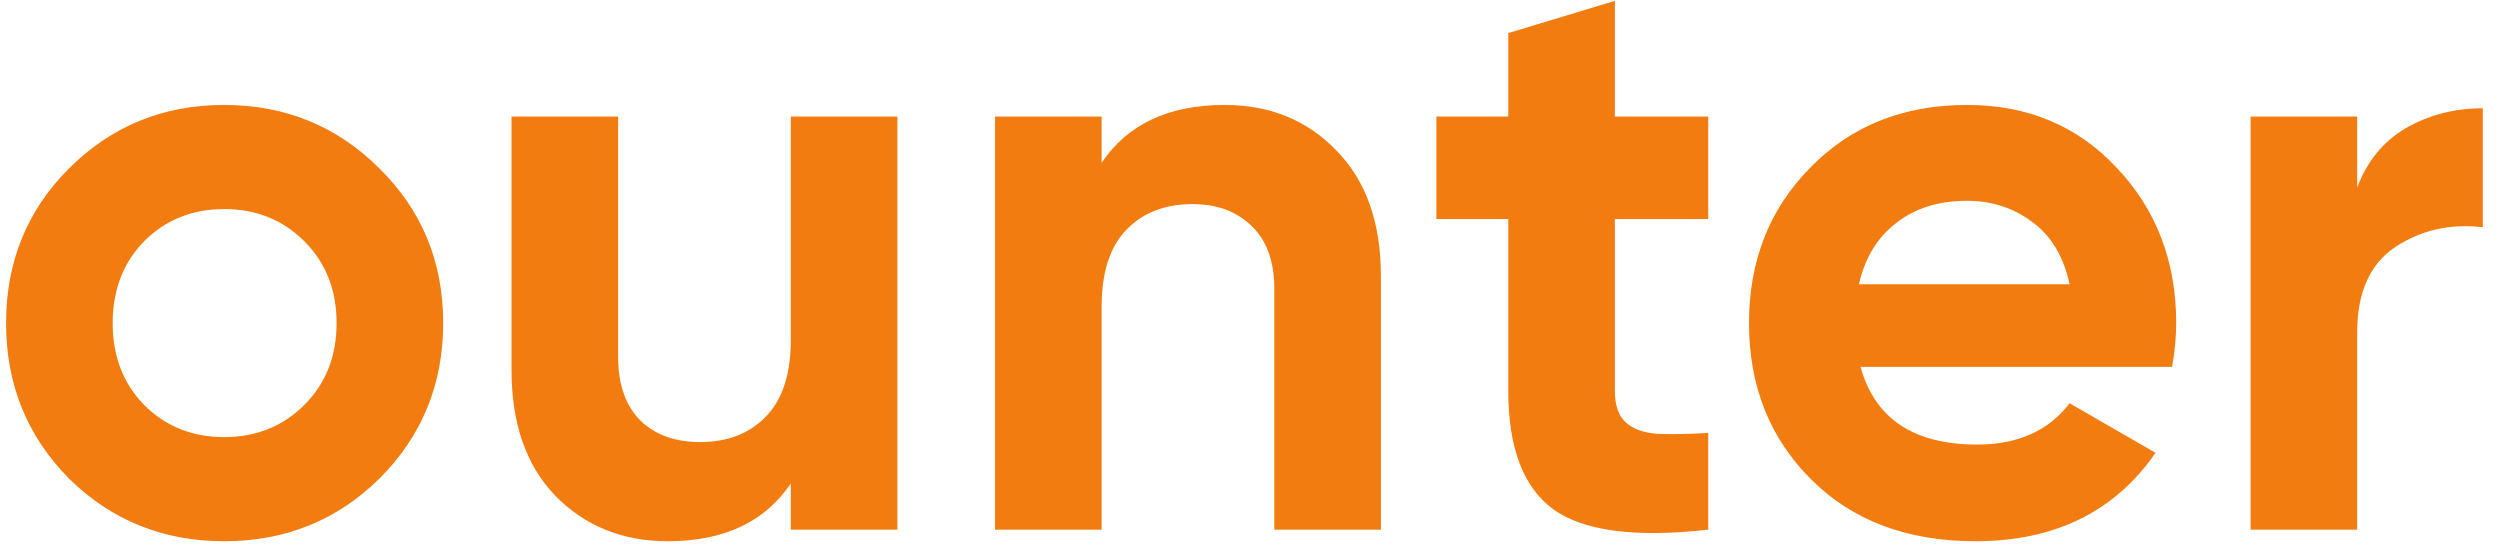 <svg width="118" height="26" viewBox="0 0 118 26" fill="none" xmlns="http://www.w3.org/2000/svg">
<path d="M17.915 22.582C15.913 24.558 13.469 25.546 10.583 25.546C7.697 25.546 5.253 24.558 3.251 22.582C1.275 20.58 0.287 18.136 0.287 15.25C0.287 12.364 1.275 9.933 3.251 7.957C5.253 5.955 7.697 4.954 10.583 4.954C13.469 4.954 15.913 5.955 17.915 7.957C19.917 9.933 20.918 12.364 20.918 15.25C20.918 18.136 19.917 20.58 17.915 22.582ZM6.8 19.111C7.814 20.125 9.075 20.632 10.583 20.632C12.091 20.632 13.352 20.125 14.366 19.111C15.38 18.097 15.887 16.81 15.887 15.25C15.887 13.69 15.38 12.403 14.366 11.389C13.352 10.375 12.091 9.868 10.583 9.868C9.075 9.868 7.814 10.375 6.8 11.389C5.812 12.403 5.318 13.69 5.318 15.25C5.318 16.81 5.812 18.097 6.8 19.111ZM37.327 5.5H42.358V25H37.327V22.816C36.105 24.636 34.168 25.546 31.516 25.546C29.384 25.546 27.616 24.831 26.212 23.401C24.834 21.971 24.145 19.995 24.145 17.473V5.5H29.176V16.849C29.176 18.149 29.527 19.15 30.229 19.852C30.931 20.528 31.867 20.866 33.037 20.866C34.337 20.866 35.377 20.463 36.157 19.657C36.937 18.851 37.327 17.642 37.327 16.03V5.5ZM57.808 4.954C59.94 4.954 61.695 5.669 63.073 7.099C64.477 8.529 65.179 10.505 65.179 13.027V25H60.148V13.651C60.148 12.351 59.797 11.363 59.095 10.687C58.393 9.985 57.457 9.634 56.287 9.634C54.987 9.634 53.947 10.037 53.167 10.843C52.387 11.649 51.997 12.858 51.997 14.47V25H46.966V5.5H51.997V7.684C53.219 5.864 55.156 4.954 57.808 4.954ZM80.629 10.336H76.222V18.448C76.222 19.124 76.391 19.618 76.729 19.93C77.067 20.242 77.561 20.424 78.211 20.476C78.861 20.502 79.667 20.489 80.629 20.437V25C77.171 25.39 74.727 25.065 73.297 24.025C71.893 22.985 71.191 21.126 71.191 18.448V10.336H67.798V5.5H71.191V1.561L76.222 0.04V5.5H80.629V10.336ZM87.818 17.317C88.494 19.761 90.327 20.983 93.317 20.983C95.241 20.983 96.697 20.333 97.685 19.033L101.741 21.373C99.817 24.155 96.983 25.546 93.239 25.546C90.015 25.546 87.428 24.571 85.478 22.621C83.528 20.671 82.553 18.214 82.553 15.25C82.553 12.312 83.515 9.868 85.439 7.918C87.363 5.942 89.833 4.954 92.849 4.954C95.709 4.954 98.062 5.942 99.908 7.918C101.78 9.894 102.716 12.338 102.716 15.25C102.716 15.9 102.651 16.589 102.521 17.317H87.818ZM87.74 13.417H97.685C97.399 12.091 96.801 11.103 95.891 10.453C95.007 9.803 93.993 9.478 92.849 9.478C91.497 9.478 90.379 9.829 89.495 10.531C88.611 11.207 88.026 12.169 87.74 13.417ZM111.259 8.854C111.727 7.606 112.494 6.67 113.56 6.046C114.652 5.422 115.861 5.11 117.187 5.11V10.726C115.653 10.544 114.275 10.856 113.053 11.662C111.857 12.468 111.259 13.807 111.259 15.679V25H106.228V5.5H111.259V8.854Z" fill="#F27C0F"/>
</svg>
